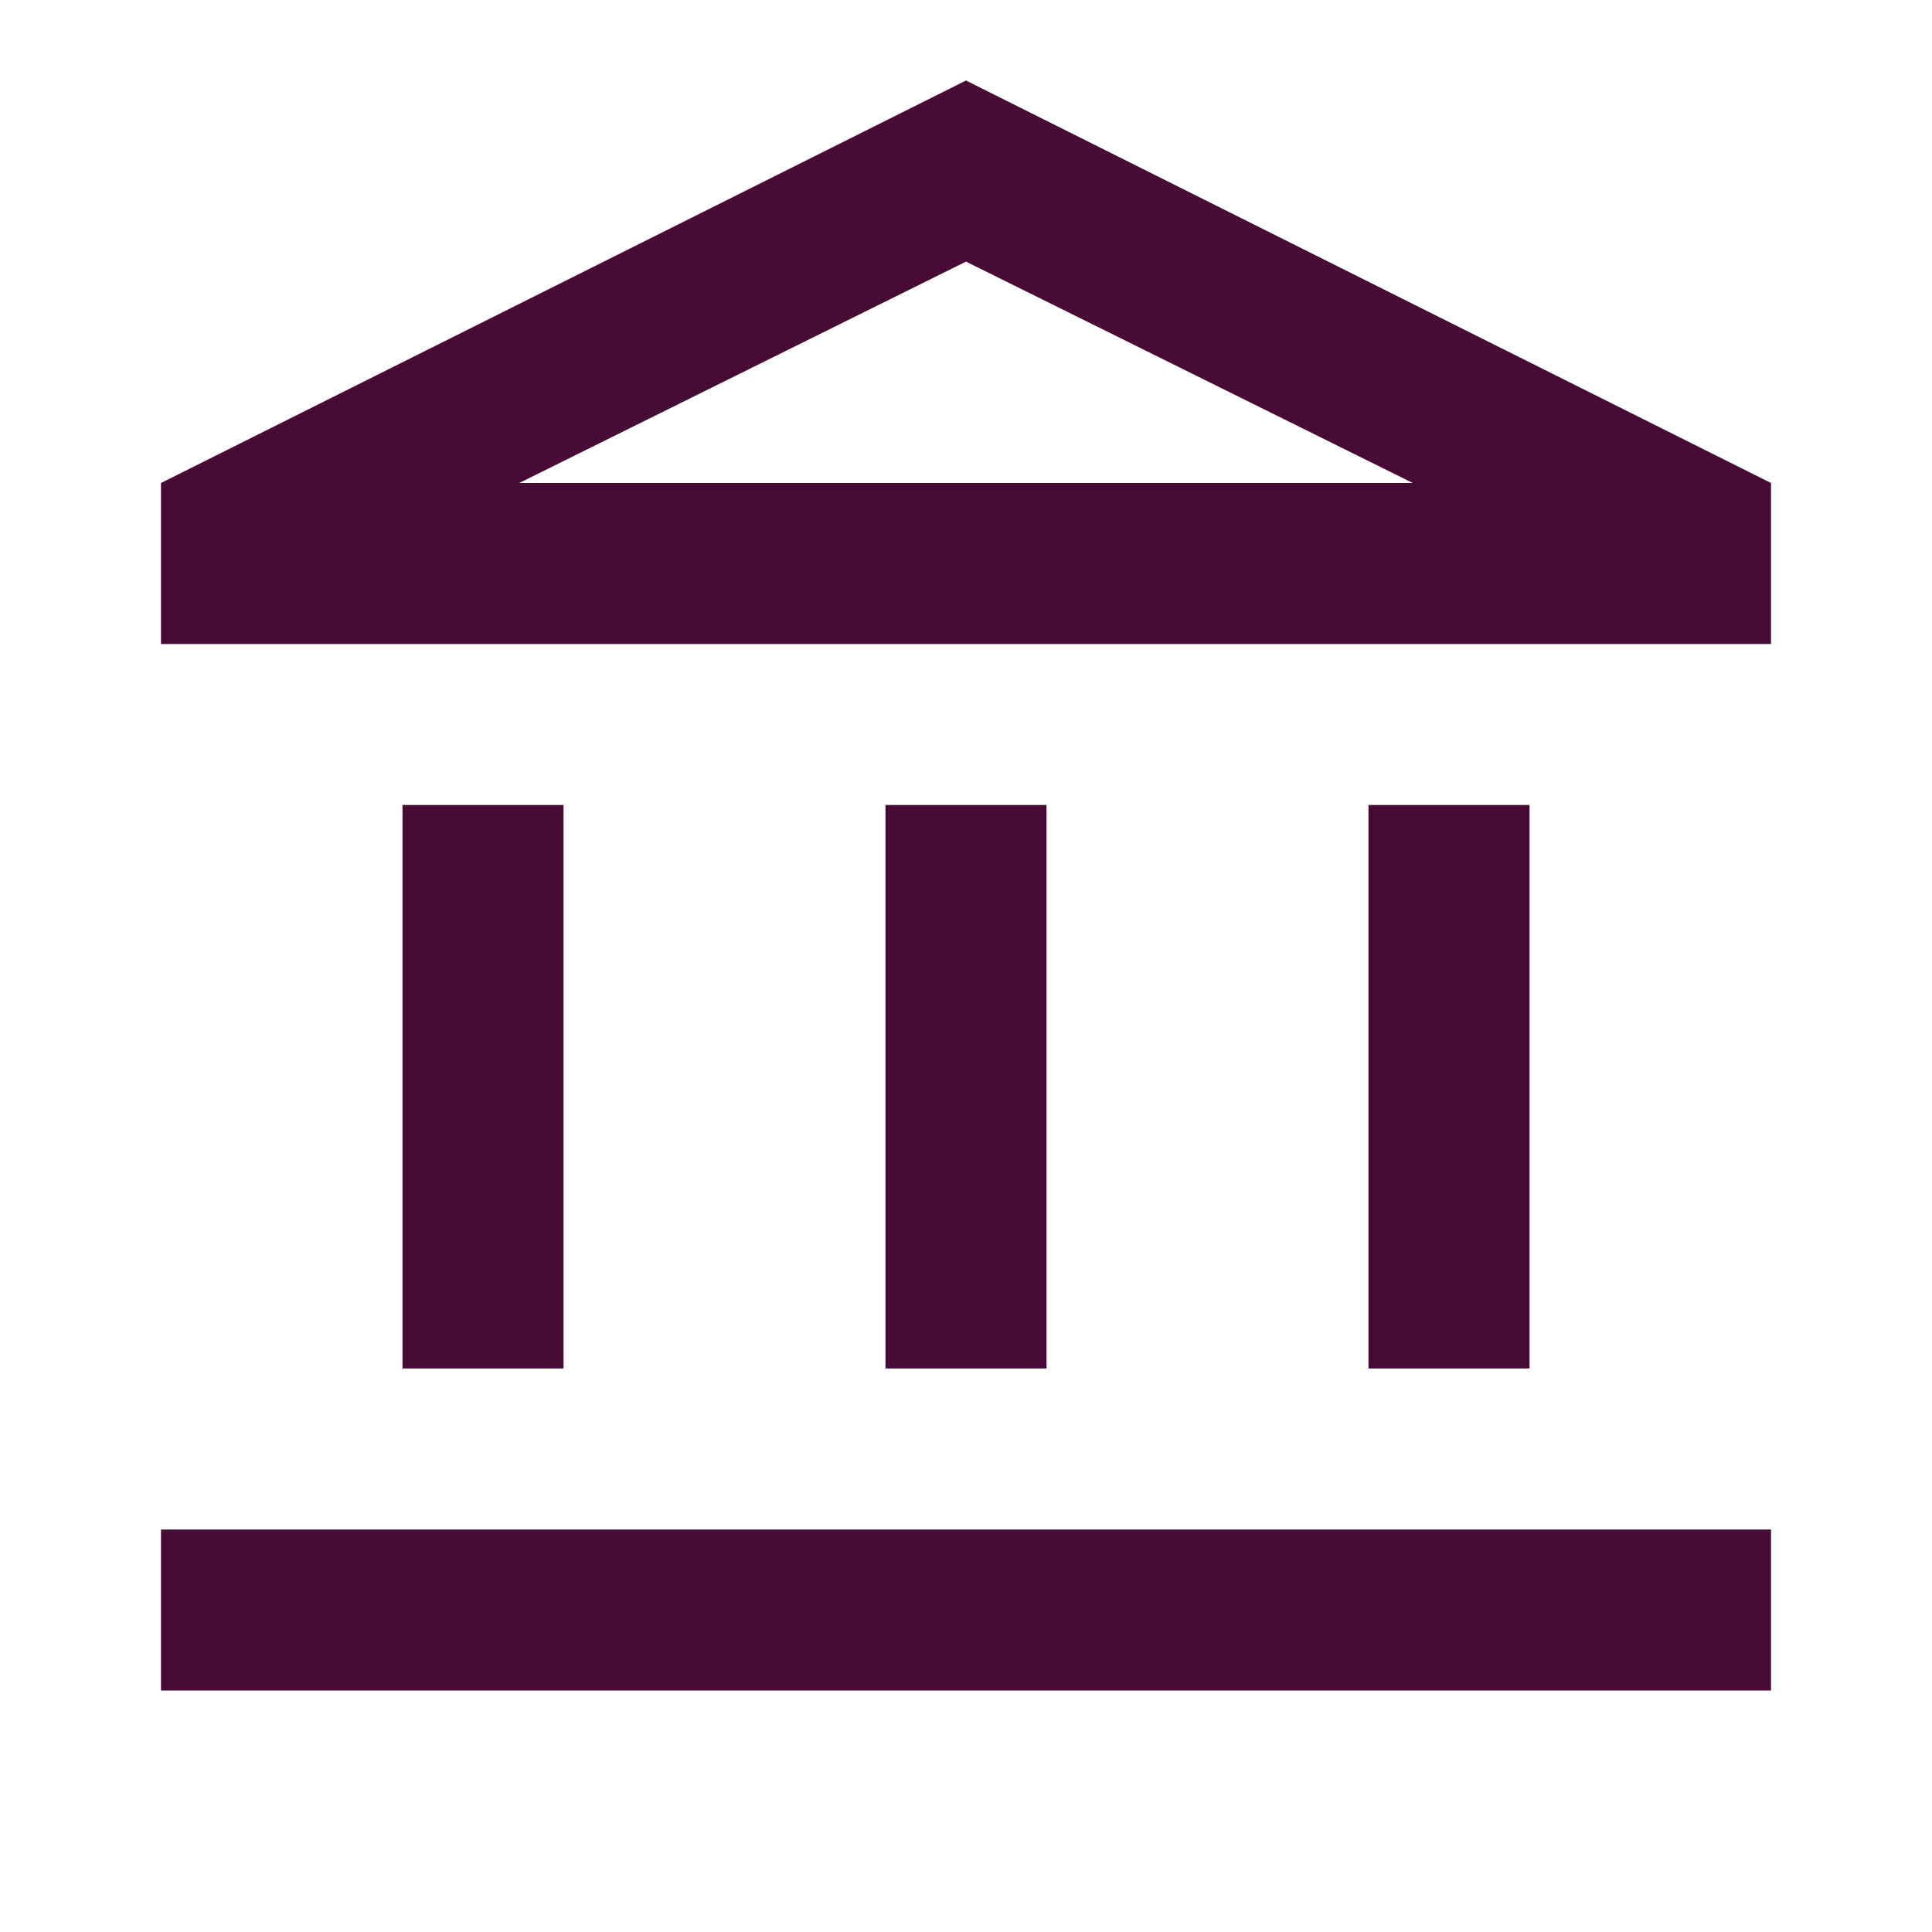 <svg width="34" height="34" viewBox="0 0 34 34" fill="none" xmlns="http://www.w3.org/2000/svg">
<mask id="mask0_103_80" style="mask-type:alpha" maskUnits="userSpaceOnUse" x="0" y="0" width="34" height="34">
<rect width="34" height="34" fill="#D9D9D9"/>
</mask>
<g mask="url(#mask0_103_80)">
<path d="M7.083 24.083V14.167H9.917V24.083H7.083ZM15.583 24.083V14.167H18.417V24.083H15.583ZM2.833 29.75V26.917H31.167V29.75H2.833ZM24.083 24.083V14.167H26.917V24.083H24.083ZM2.833 11.333V8.5L17 1.417L31.167 8.5V11.333H2.833ZM9.138 8.5H24.863L17 4.604L9.138 8.5Z" fill="#470A34"/>
</g>
</svg>
